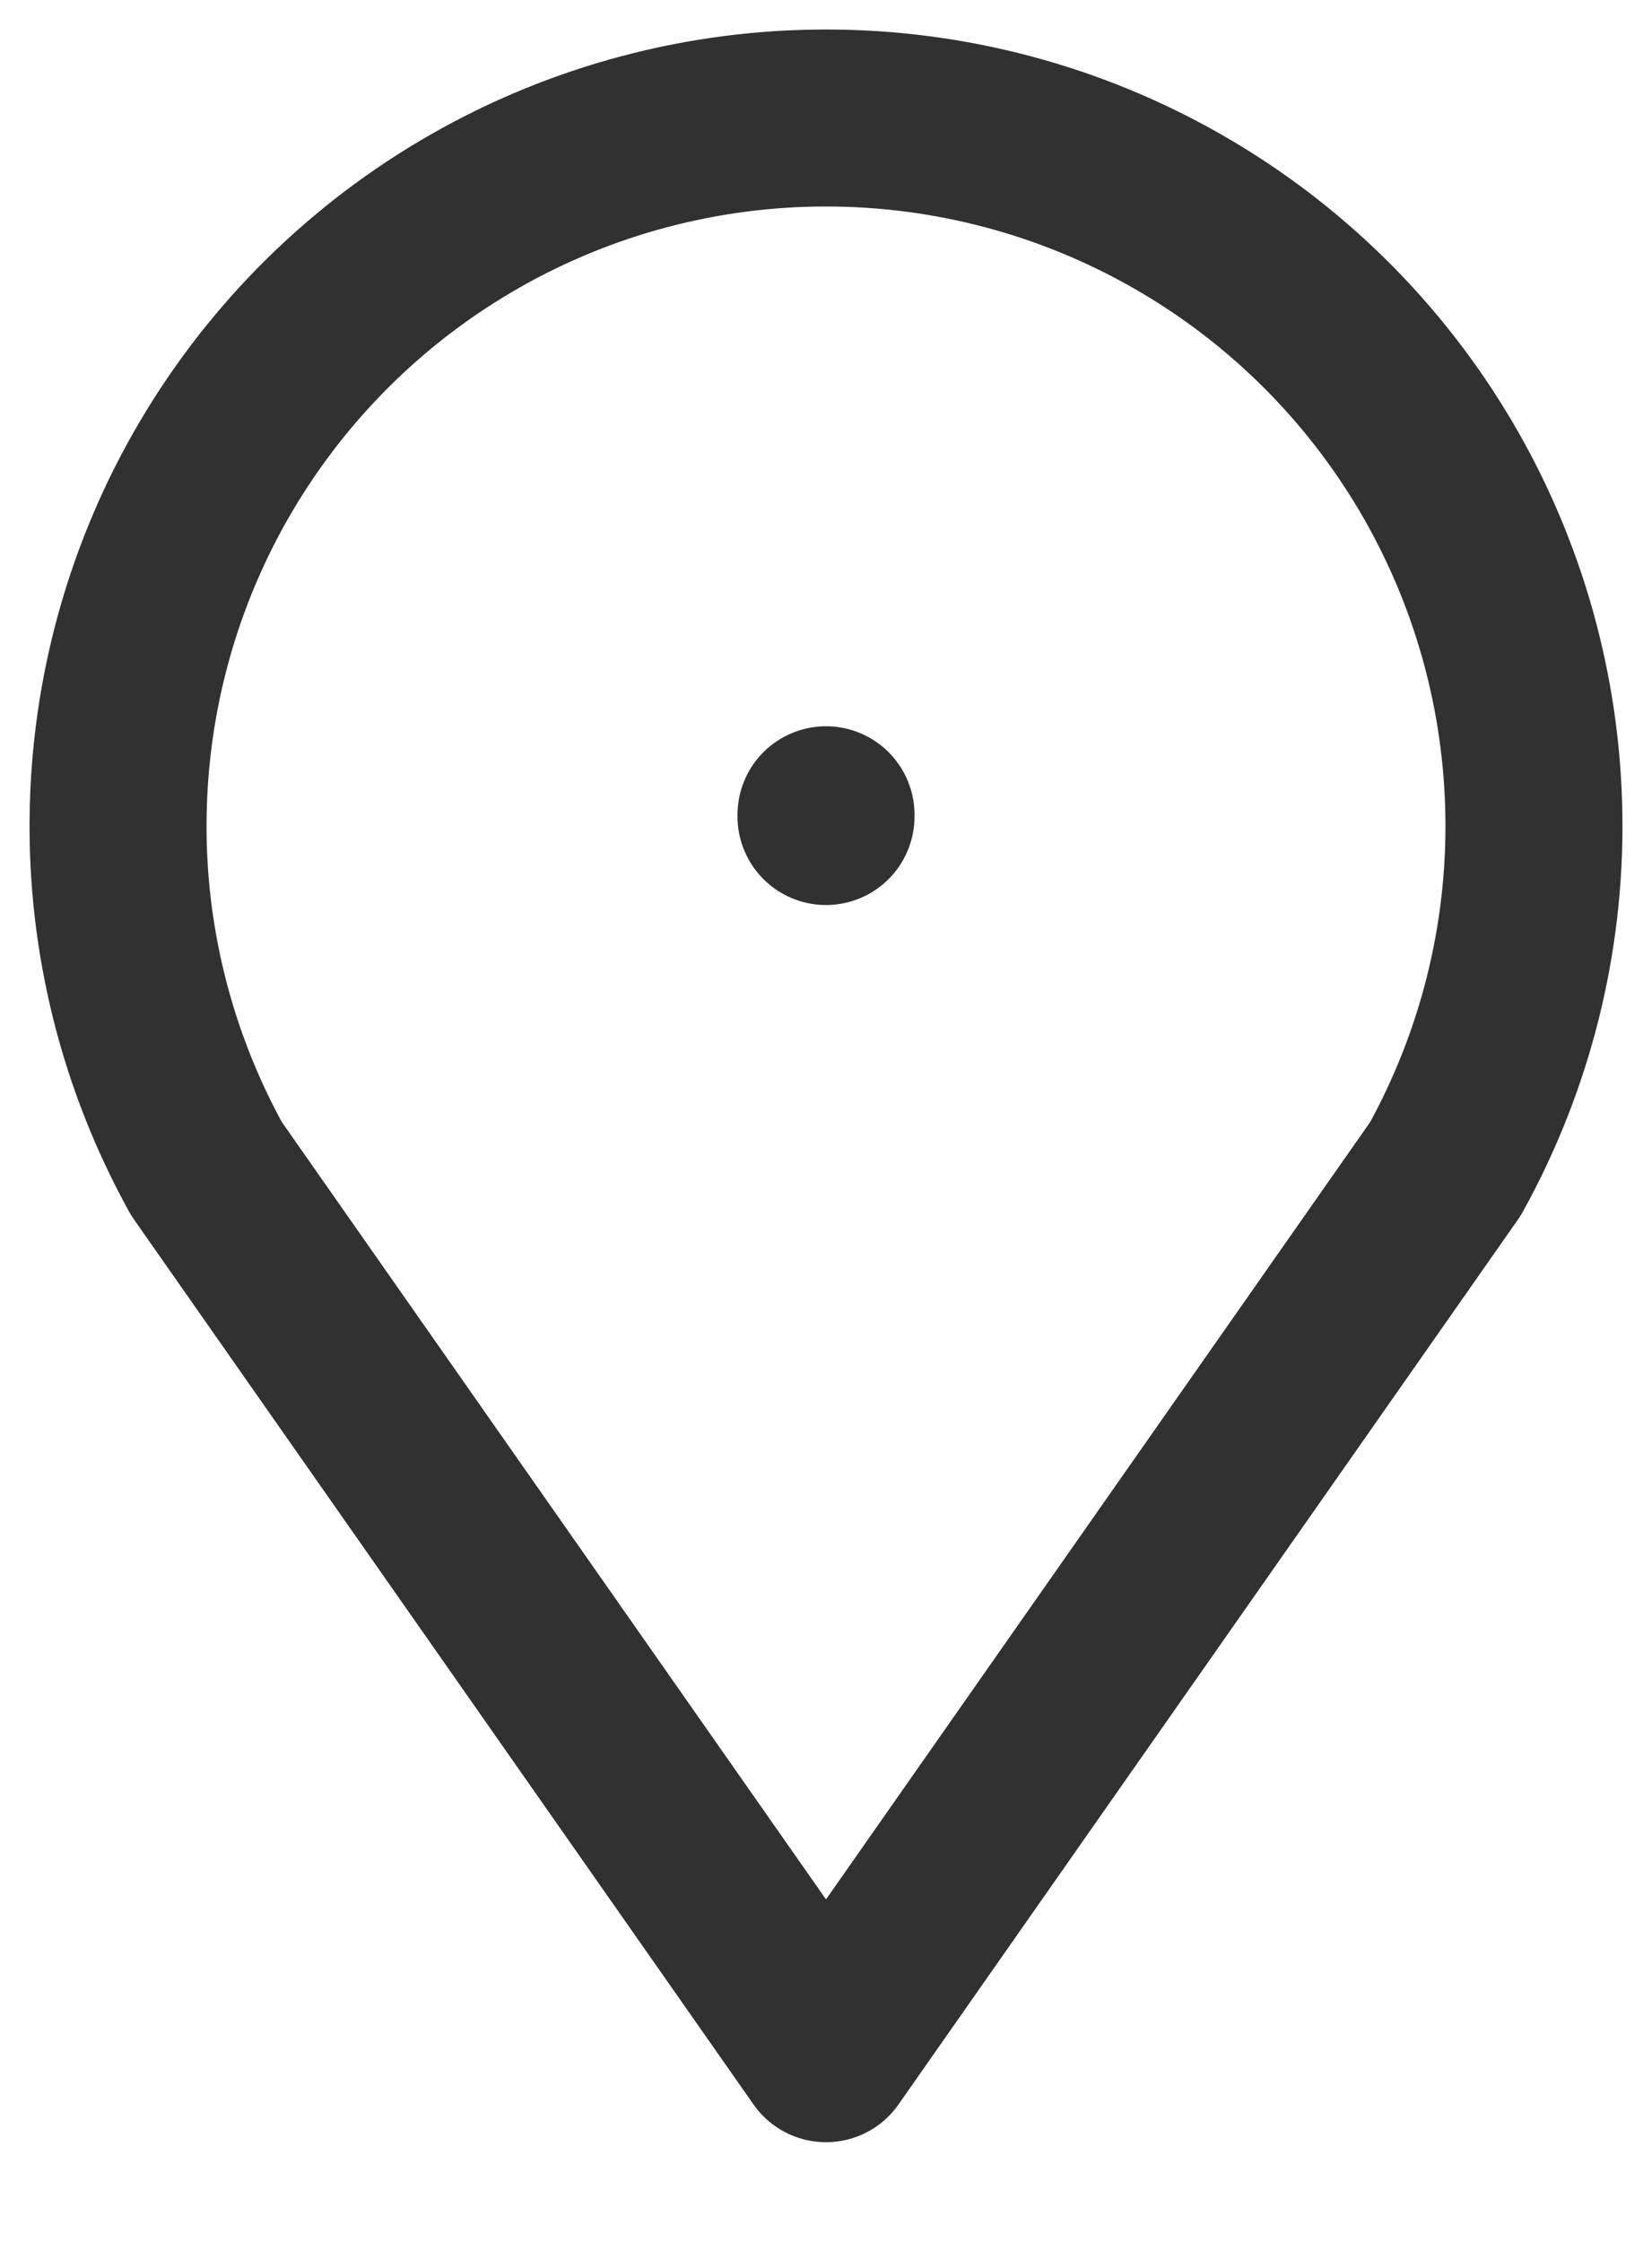 <svg width="14" height="19" viewBox="0 0 14 19" fill="none" xmlns="http://www.w3.org/2000/svg">
<path d="M7 6.905V6.92" stroke="#313131" stroke-width="1.5" stroke-linecap="round" stroke-linejoin="round"/>
<path d="M7 17.405L1.75 9.905C1.245 8.991 0.986 7.962 1.001 6.918C1.015 5.874 1.301 4.852 1.831 3.953C2.362 3.053 3.117 2.308 4.024 1.79C4.93 1.272 5.956 1 7 1C8.044 1 9.07 1.272 9.976 1.79C10.883 2.308 11.638 3.053 12.169 3.953C12.699 4.852 12.985 5.874 12.999 6.918C13.014 7.962 12.755 8.991 12.25 9.905L7 17.405Z" stroke="#313131" stroke-width="1.5" stroke-linecap="round" stroke-linejoin="round"/>
</svg>
